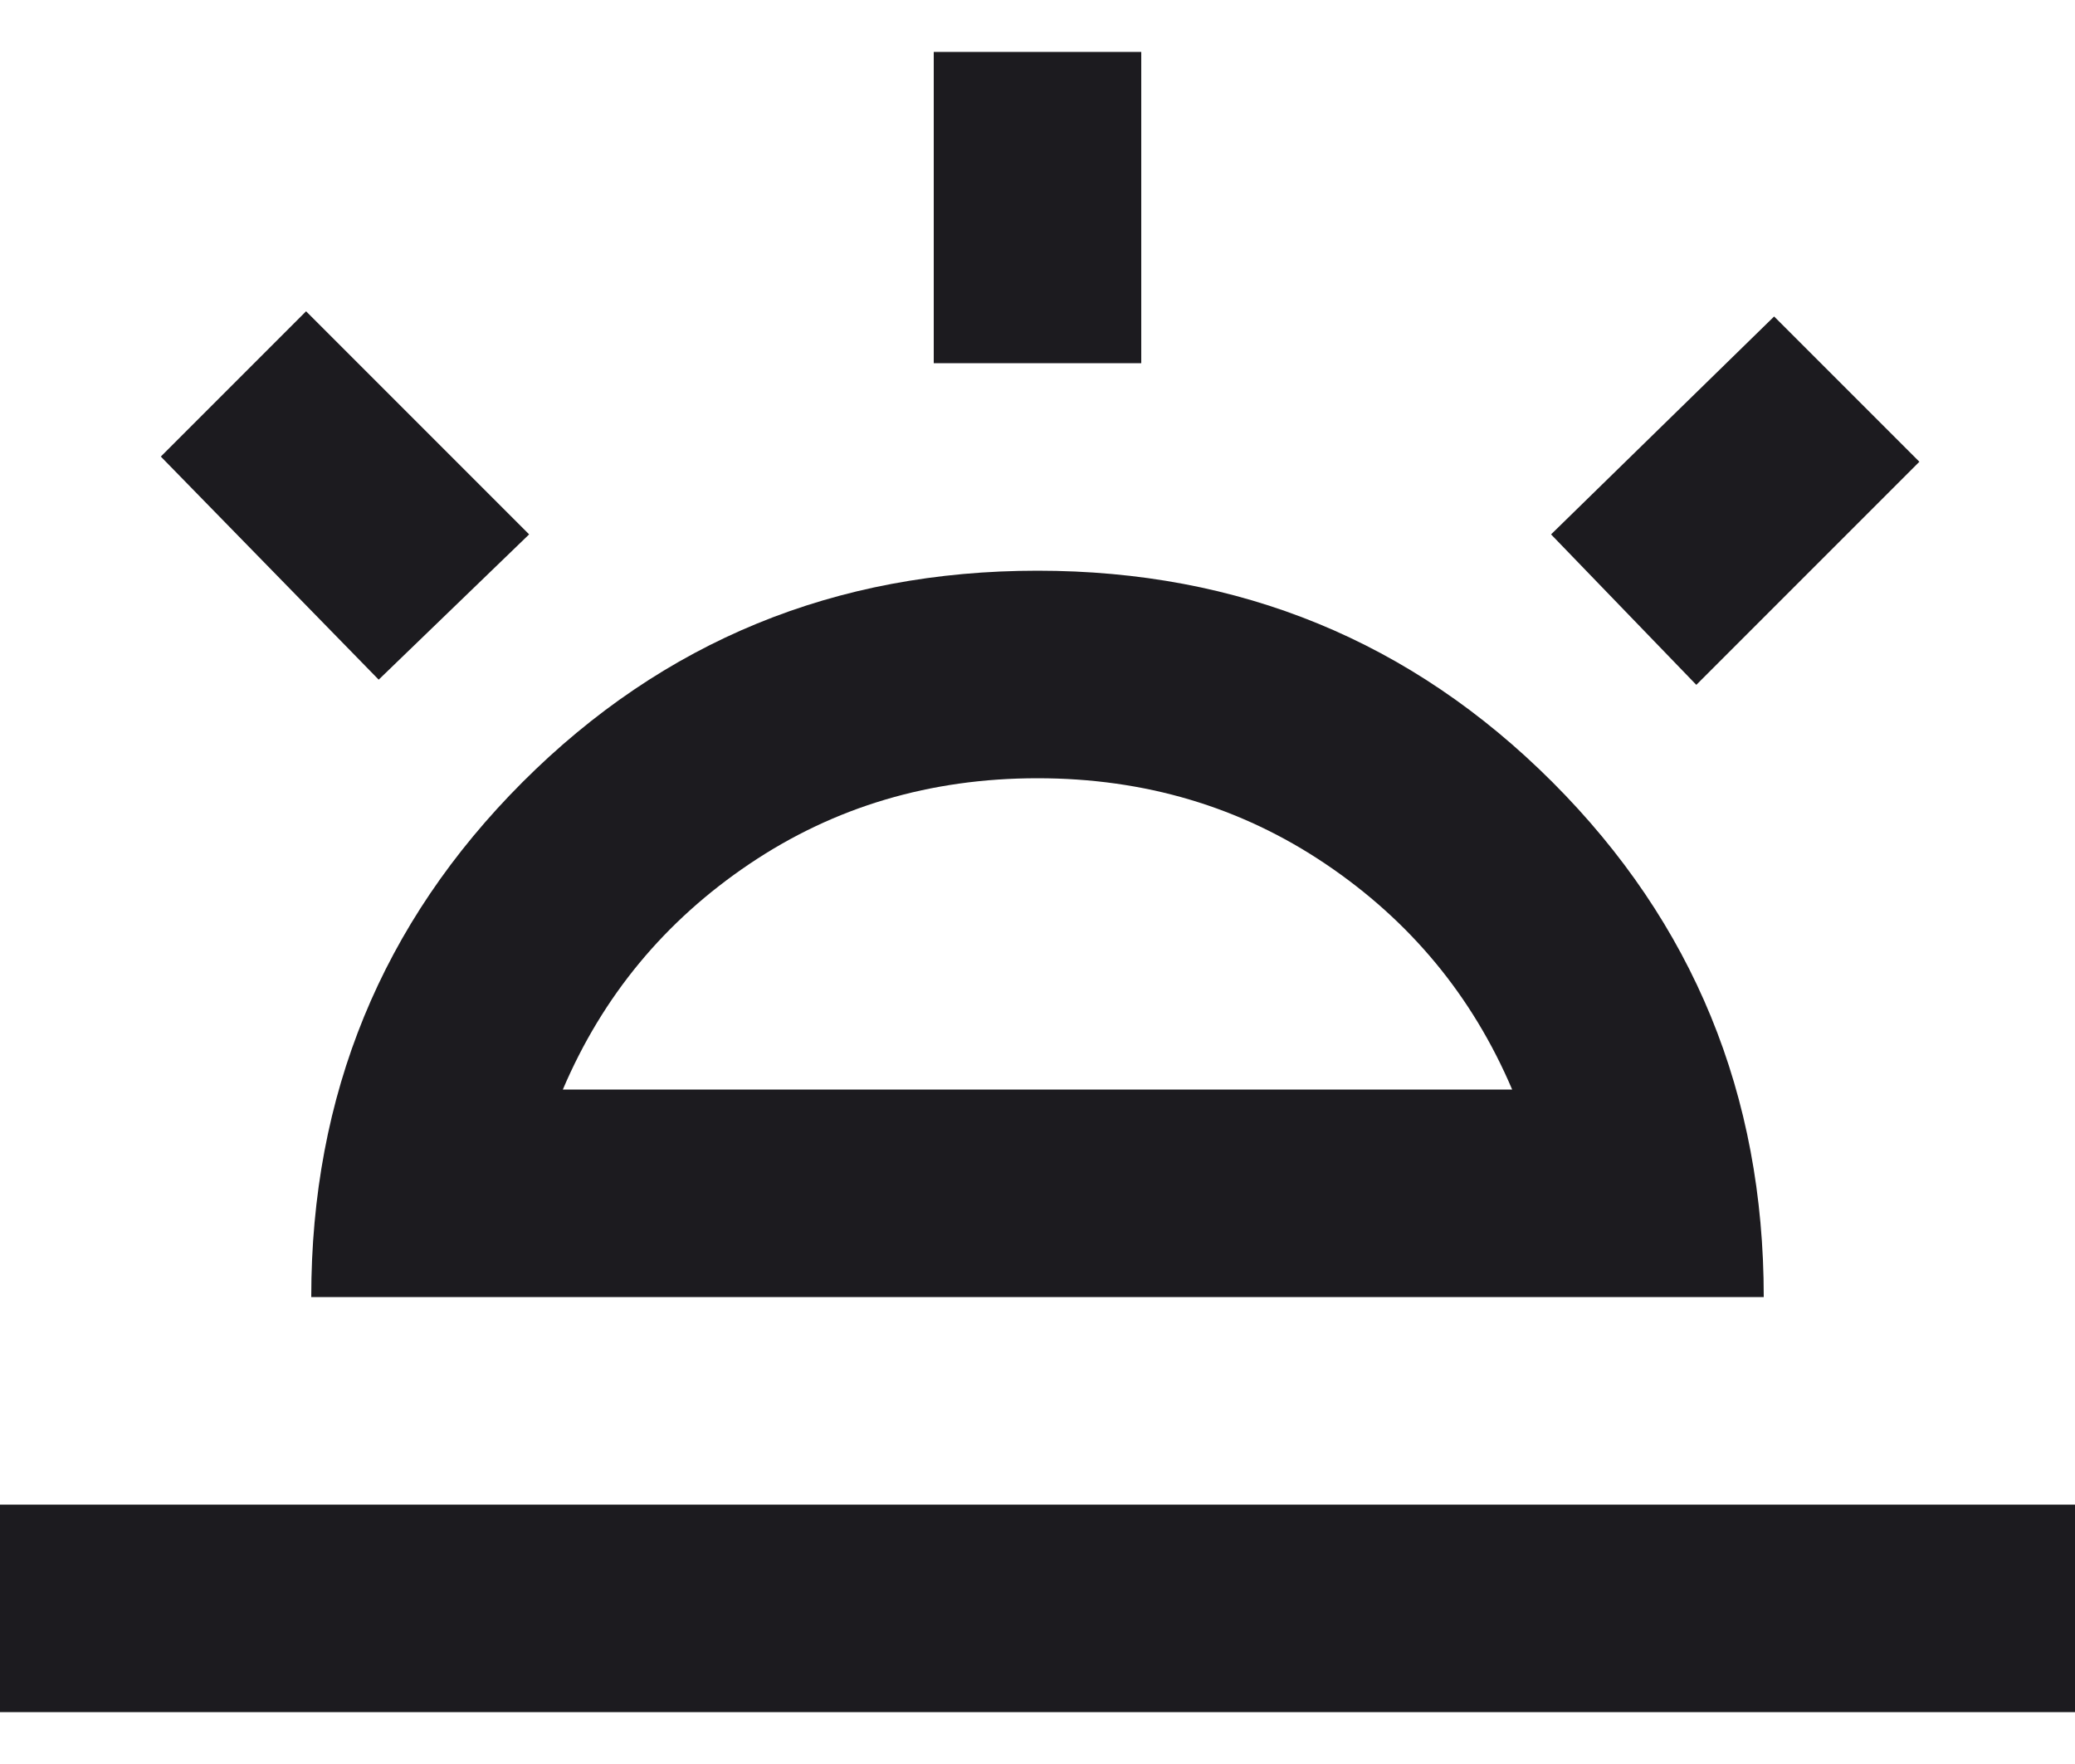 <svg width="20" height="17" viewBox="0 0 20 17" fill="none" xmlns="http://www.w3.org/2000/svg">
<path d="M16.35 6.6L14.95 5.15L17.1 3.05L18.5 4.45L16.35 6.6ZM0 16.5V14.5H20V16.5H0ZM9 3.5V0.5H11V3.5H9ZM3.65 6.55L1.55 4.4L2.95 3L5.1 5.15L3.65 6.55ZM5.425 10.5H14.575C14.192 9.6 13.592 8.875 12.775 8.325C11.958 7.775 11.033 7.5 10 7.5C8.967 7.5 8.042 7.775 7.225 8.325C6.408 8.875 5.808 9.6 5.425 10.5ZM3 12.5C3 10.55 3.679 8.896 5.037 7.537C6.396 6.179 8.05 5.5 10 5.5C11.95 5.5 13.604 6.179 14.963 7.537C16.321 8.896 17 10.55 17 12.5H3Z" fill="#1C1B1F"/>
</svg>
